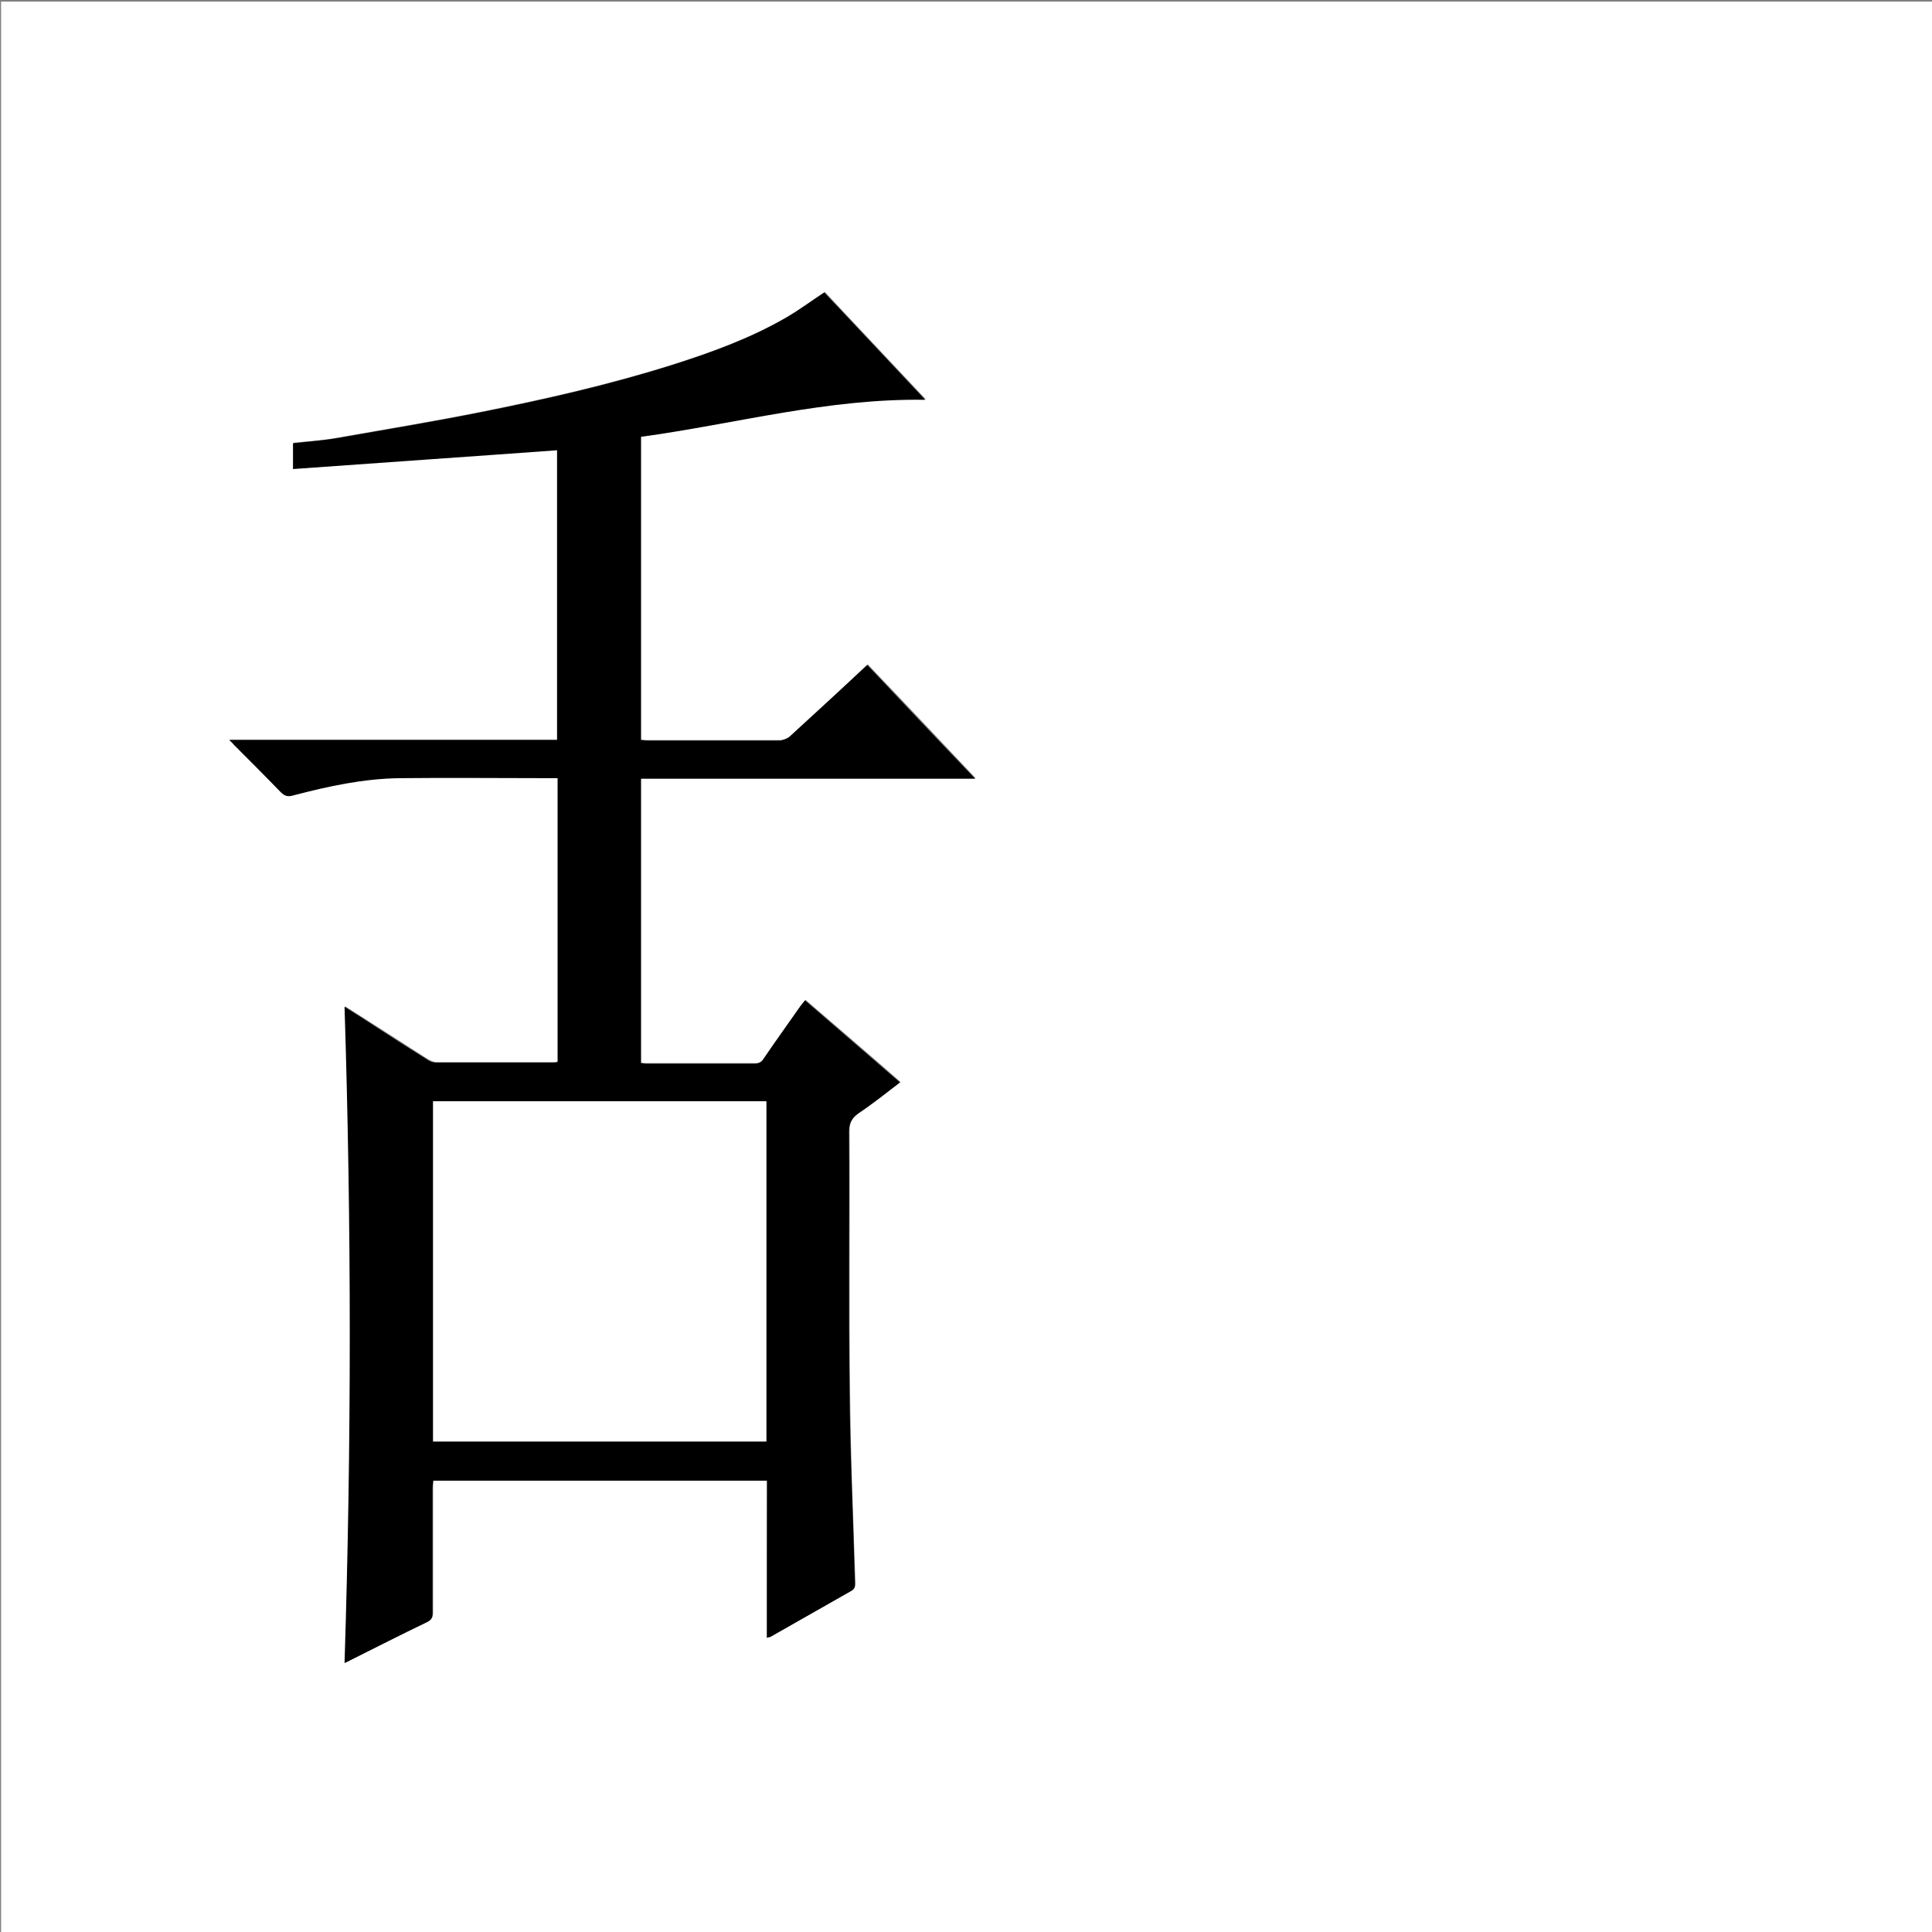 <?xml version="1.0" encoding="utf-8"?>
<!-- Generator: Adobe Illustrator 20.1.0, SVG Export Plug-In . SVG Version: 6.00 Build 0)  -->
<svg version="1.1" id="图层_1" xmlns="http://www.w3.org/2000/svg" xmlns:xlink="http://www.w3.org/1999/xlink" x="0px" y="0px"
	 viewBox="0 0 360 360" style="enable-background:new 0 0 360 360;" xml:space="preserve">
<rect x="0" y="0" width="360" height="360" fill="#808080" stroke="none"/>
<style type="text/css">
	.st0{fill:#FFFFFF;}
</style>
<g>
	<path class="st0" d="M0.2,360.5c0-120.1,0-240.2,0-360.2c120.1,0,240.2,0,360.2,0c0,120.1,0,240.2,0,360.2
		C240.4,360.5,120.3,360.5,0.2,360.5z M142.9,305.2c0.4-0.1,0.5-0.2,0.6-0.2c5.1-2.9,10.2-5.8,15.3-8.7c0.6-0.4,0.6-0.8,0.6-1.4
		c-0.4-11.9-0.9-23.9-1-35.8c-0.2-16.1,0-32.2-0.1-48.4c0-1.5,0.5-2.5,1.7-3.3c2.6-1.8,5.1-3.8,7.8-5.8
		c-5.9-5.2-11.8-10.2-17.7-15.3c-0.3,0.4-0.5,0.7-0.8,1c-2.3,3.3-4.7,6.7-7,10c-0.4,0.6-0.9,0.8-1.6,0.8c-6.7,0-13.4,0-20.2,0
		c-0.3,0-0.7,0-1-0.1c0-17.7,0-35.3,0-53c20.7,0,41.4,0,62.3,0c-6.8-7.2-13.4-14.2-20.1-21.2c-4.9,4.6-9.7,9-14.5,13.4
		c-0.5,0.4-1.3,0.7-1.9,0.7c-8.2,0-16.4,0-24.6,0c-0.4,0-0.8,0-1.2-0.1c0-18.9,0-37.6,0-56.5c17.6-2.4,34.8-7.3,53-6.9
		c-6.5-6.9-12.7-13.5-18.8-20c-2.5,1.7-4.9,3.4-7.3,4.8c-6.6,3.8-13.7,6.4-21,8.7c-11.7,3.7-23.6,6.4-35.6,8.8
		c-9,1.8-18.1,3.3-27.2,4.9c-2.6,0.5-5.3,0.6-7.9,0.9c0,1.6,0,3.1,0,4.8c16.5-1.2,32.8-2.4,49.2-3.5c0,18,0,35.9,0,54
		c-20.3,0-40.6,0-61.1,0c0.4,0.5,0.7,0.8,1,1c2.9,2.9,5.8,5.7,8.6,8.7c0.7,0.8,1.4,0.9,2.4,0.6c6.5-1.7,13-3.2,19.7-3.2
		c9.4-0.1,18.7,0,28.1,0c0.4,0,0.9,0,1.4,0c0,17.7,0,35.3,0,52.9c-0.3,0-0.5,0.1-0.7,0.1c-7.3,0-14.6,0-22,0c-0.5,0-1.1-0.3-1.5-0.5
		c-4.2-2.7-8.3-5.3-12.5-8c-1-0.6-2-1.3-3-1.9c1.3,40.8,1.3,81.5,0,122.3c0.3-0.1,0.7-0.3,1-0.5c4.8-2.4,9.5-4.8,14.3-7.1
		c0.8-0.4,1.1-0.8,1.1-1.7c0-7.8,0-15.5,0-23.3c0-0.5,0-0.9,0.1-1.4c20.8,0,41.5,0,62.2,0C142.9,285.6,142.9,295.3,142.9,305.2z"/>
	<path d="M142.9,305.2c0-9.9,0-19.5,0-29.3c-20.8,0-41.4,0-62.2,0c0,0.4-0.1,0.9-0.1,1.4c0,7.8,0,15.5,0,23.3c0,0.9-0.3,1.3-1.1,1.7
		c-4.8,2.3-9.5,4.7-14.3,7.1c-0.3,0.2-0.7,0.3-1,0.5c1.3-40.8,1.3-81.5,0-122.3c1,0.6,2,1.3,3,1.9c4.2,2.7,8.3,5.4,12.5,8
		c0.4,0.3,1,0.5,1.5,0.5c7.3,0,14.6,0,22,0c0.2,0,0.5,0,0.7-0.1c0-17.6,0-35.2,0-52.9c-0.5,0-0.9,0-1.4,0c-9.4,0-18.7-0.1-28.1,0
		c-6.7,0.1-13.2,1.5-19.7,3.2c-1,0.3-1.6,0.2-2.4-0.6c-2.8-2.9-5.7-5.8-8.6-8.7c-0.3-0.3-0.5-0.6-1-1c20.5,0,40.8,0,61.1,0
		c0-18.1,0-36,0-54c-16.4,1.2-32.7,2.3-49.2,3.5c0-1.7,0-3.2,0-4.8c2.6-0.3,5.3-0.5,7.9-0.9c9.1-1.6,18.2-3.1,27.2-4.9
		c12-2.4,23.9-5.1,35.6-8.8c7.2-2.3,14.4-4.9,21-8.7c2.5-1.4,4.8-3.2,7.3-4.8c6.1,6.5,12.3,13.1,18.8,20c-18.2-0.3-35.4,4.5-53,6.9
		c0,18.8,0,37.6,0,56.5c0.4,0,0.8,0.1,1.2,0.1c8.2,0,16.4,0,24.6,0c0.6,0,1.4-0.3,1.9-0.7c4.8-4.4,9.6-8.8,14.5-13.4
		c6.6,7,13.2,14,20.1,21.2c-20.9,0-41.6,0-62.3,0c0,17.7,0,35.3,0,53c0.3,0,0.7,0.1,1,0.1c6.7,0,13.4,0,20.2,0
		c0.7,0,1.2-0.2,1.6-0.8c2.3-3.4,4.7-6.7,7-10c0.2-0.3,0.5-0.6,0.8-1c5.9,5.1,11.8,10.2,17.7,15.3c-2.6,2-5.1,4-7.8,5.8
		c-1.2,0.9-1.7,1.8-1.7,3.3c0.1,16.1-0.1,32.2,0.1,48.4c0.1,11.9,0.7,23.9,1,35.8c0,0.6,0,1-0.6,1.4c-5.1,2.9-10.2,5.8-15.3,8.7
		C143.4,305,143.2,305,142.9,305.2z M80.7,268.6c20.8,0,41.5,0,62.1,0c0-21.2,0-42.3,0-63.4c-20.8,0-41.4,0-62.1,0
		C80.7,226.3,80.7,247.4,80.7,268.6z"/>
	<path class="st0" d="M80.7,268.6c0-21.2,0-42.2,0-63.4c20.7,0,41.4,0,62.1,0c0,21.1,0,42.2,0,63.4
		C122.2,268.6,101.5,268.6,80.7,268.6z"/>
</g>
</svg>

